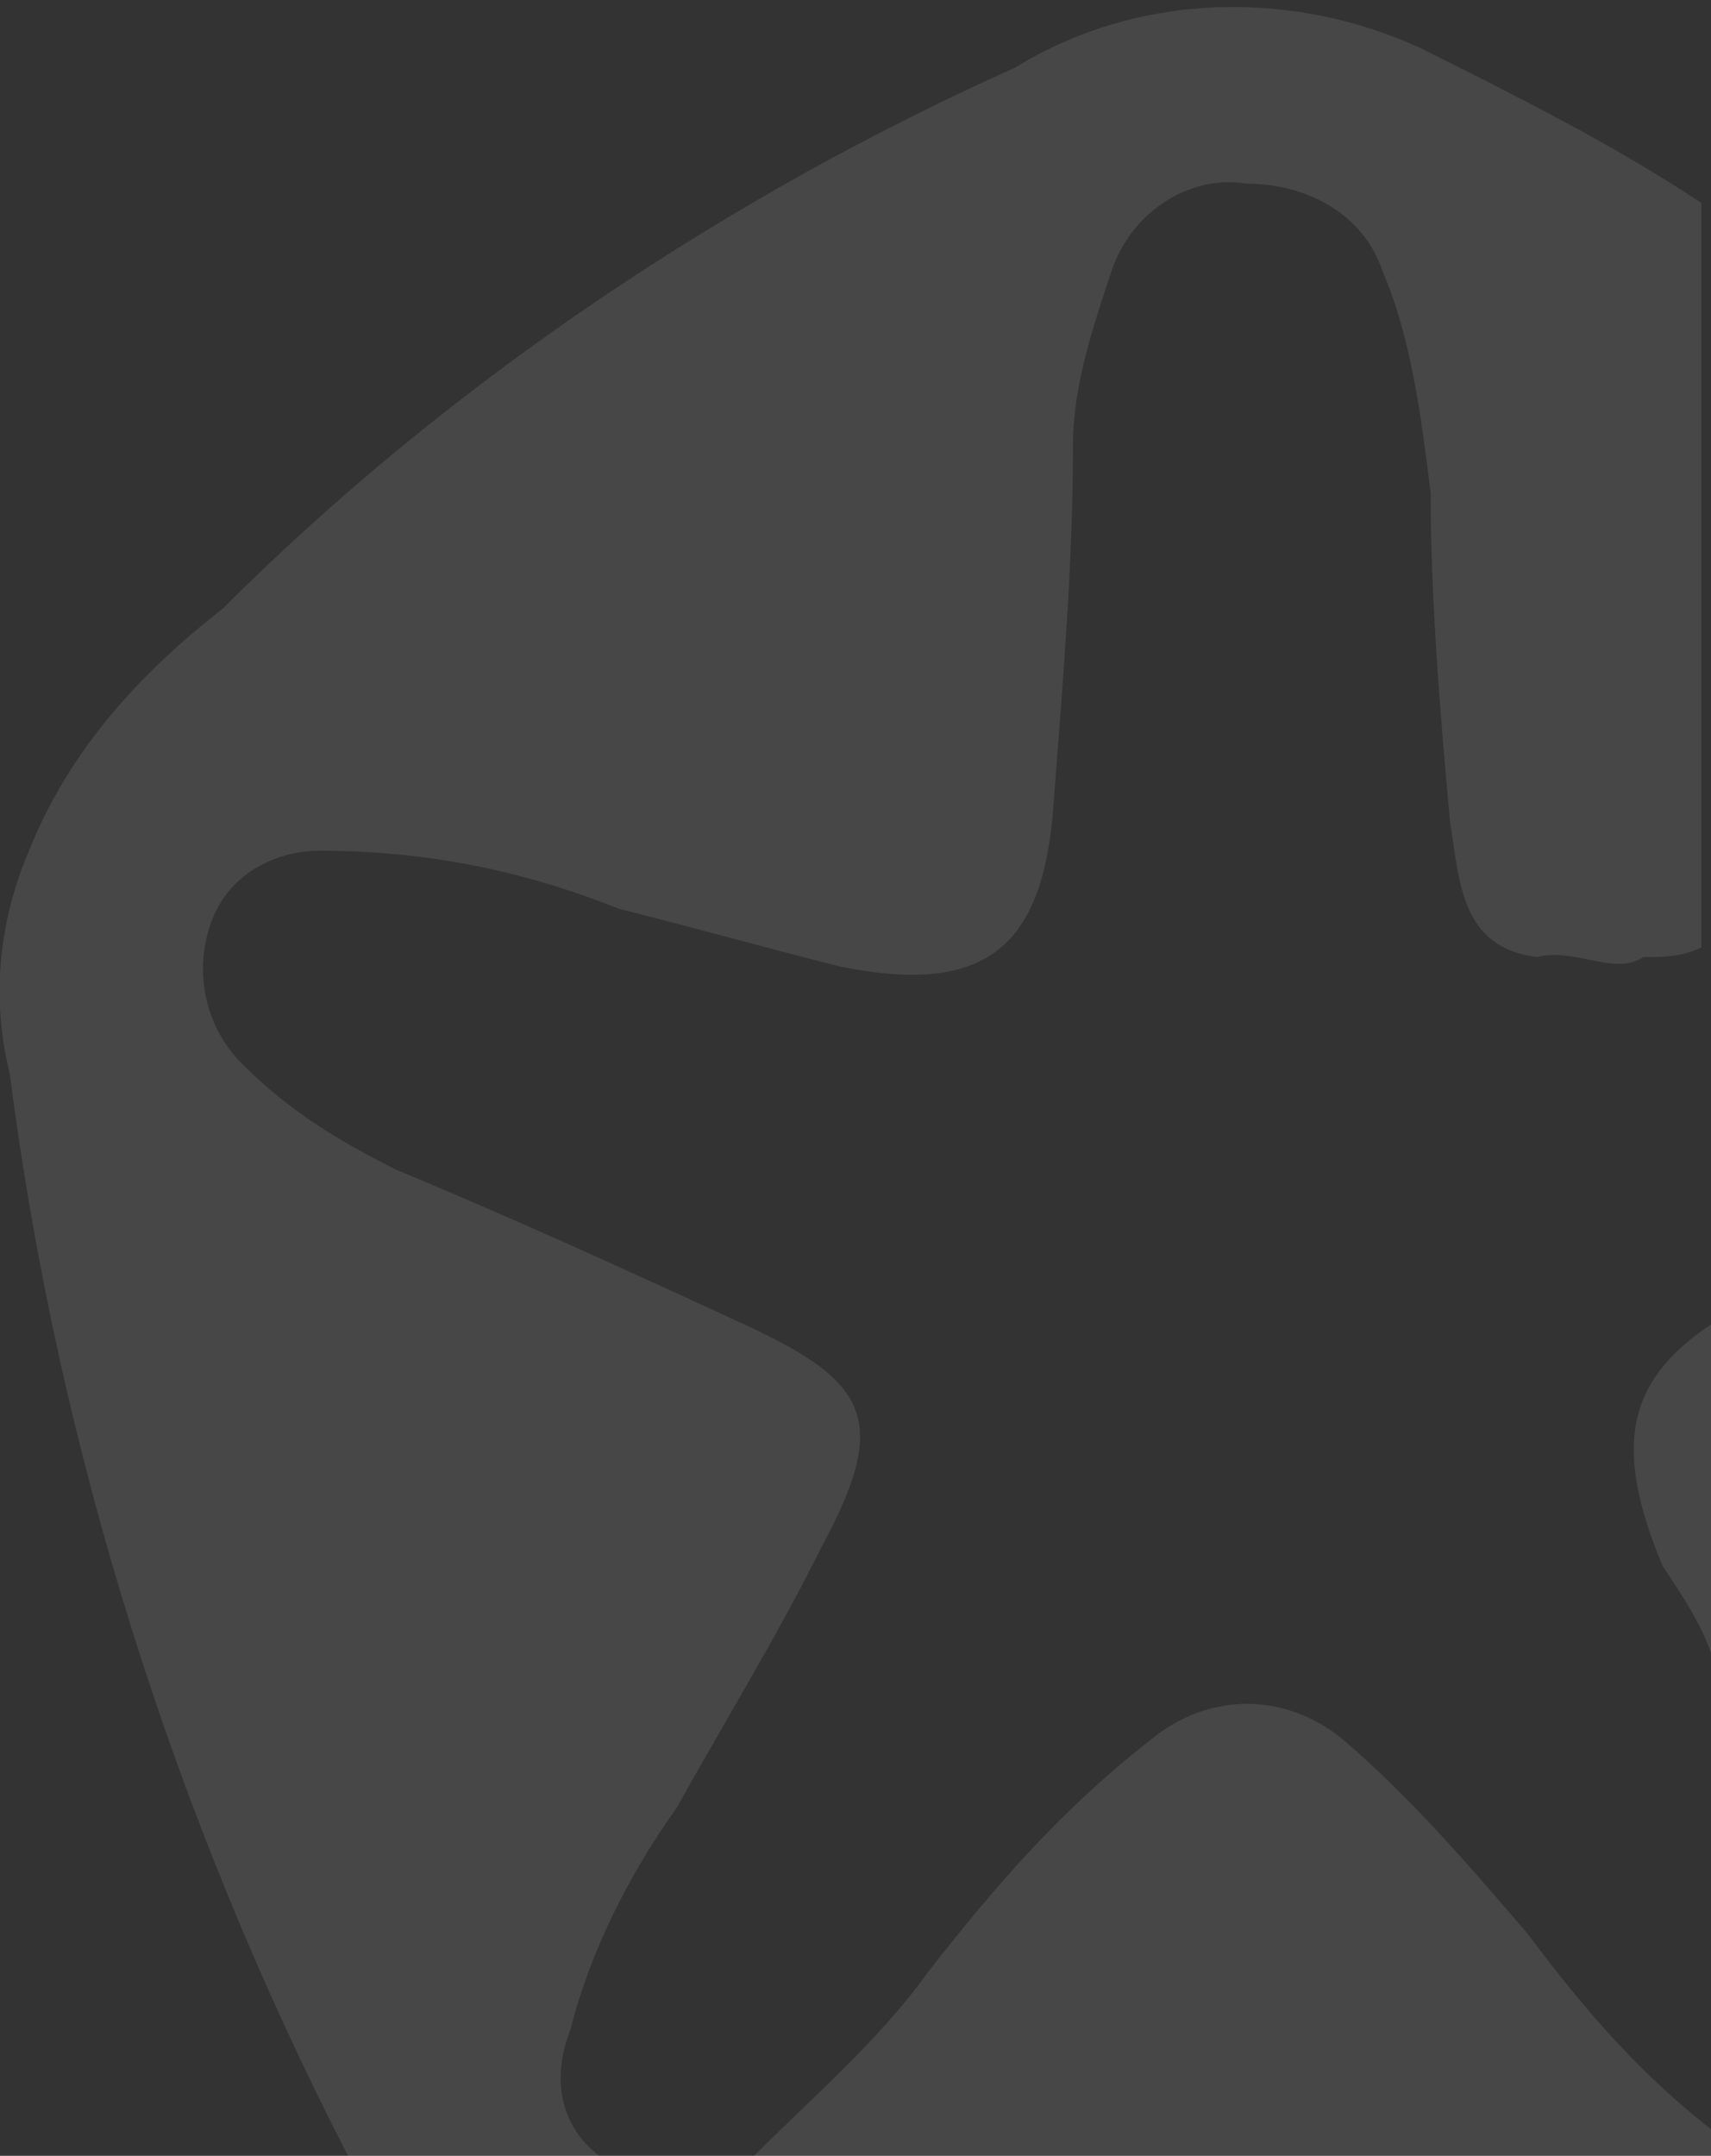 <?xml version="1.0" encoding="utf-8"?>
<!-- Generator: Adobe Illustrator 25.2.3, SVG Export Plug-In . SVG Version: 6.00 Build 0)  -->
<svg version="1.1" id="Layer_1" xmlns="http://www.w3.org/2000/svg" xmlns:xlink="http://www.w3.org/1999/xlink" x="0px" y="0px"
	 viewBox="0 0 17.7 22.3" style="enable-background:new 0 0 17.7 22.3;" xml:space="preserve">
<rect x="0" y="0" width="17.7" height="22.3" fill="#333333" stroke="none"/>
<style type="text/css">
	.st0{opacity:0.1;fill:#FFFFFF;enable-background:new    ;}
</style>
<g>
	<path class="st0" d="M17.2,16.2c0.2,0.3,0.4,0.6,0.5,0.9v-3.4C16.8,14.3,16.7,15,17.2,16.2z"/>
	<path class="st0" d="M15.8,20c-0.6-0.7-1.2-1.4-1.9-2c-0.6-0.5-1.4-0.5-2,0c-0.9,0.7-1.6,1.5-2.3,2.4c-0.5,0.7-1.2,1.3-1.8,1.9
		c0,0,0,0,0,0h10v-0.2C17,21.5,16.4,20.8,15.8,20z"/>
	<path class="st0" d="M3.6,22.3h2.6C5.8,22,5.7,21.5,5.9,21c0.2-0.8,0.6-1.6,1.1-2.3c0.5-0.9,1-1.7,1.5-2.7c0.7-1.3,0.5-1.7-0.8-2.3
		c-1.3-0.6-2.4-1.1-3.6-1.6C3.5,11.8,3,11.5,2.5,11C2.1,10.6,2,10,2.2,9.5c0.2-0.5,0.7-0.7,1.1-0.7c1.1,0,2.1,0.2,3.1,0.6
		C7.2,9.6,7.9,9.8,8.7,10c1.5,0.3,2.1-0.2,2.2-1.7C11,7,11.1,5.8,11.1,4.6c0-0.6,0.2-1.2,0.4-1.8c0.2-0.6,0.8-1,1.4-0.9
		c0.6,0,1.2,0.3,1.4,0.9c0.3,0.7,0.4,1.5,0.5,2.3c0,1.1,0.1,2.3,0.2,3.4c0.1,0.6,0.1,1.3,0.9,1.4c0.4-0.1,0.8,0.2,1.1,0
		c0.2,0,0.4,0,0.6-0.1V2.1c-0.9-0.6-1.9-1.1-2.9-1.6c-1.3-0.6-2.9-0.6-4.2,0.2C7.6,2,4.7,3.9,2.3,6.3c-0.9,0.7-1.6,1.5-2,2.5
		C0,9.5-0.1,10.3,0.1,11.1C0.6,15,1.8,18.8,3.6,22.3z"/>
</g>
</svg>

